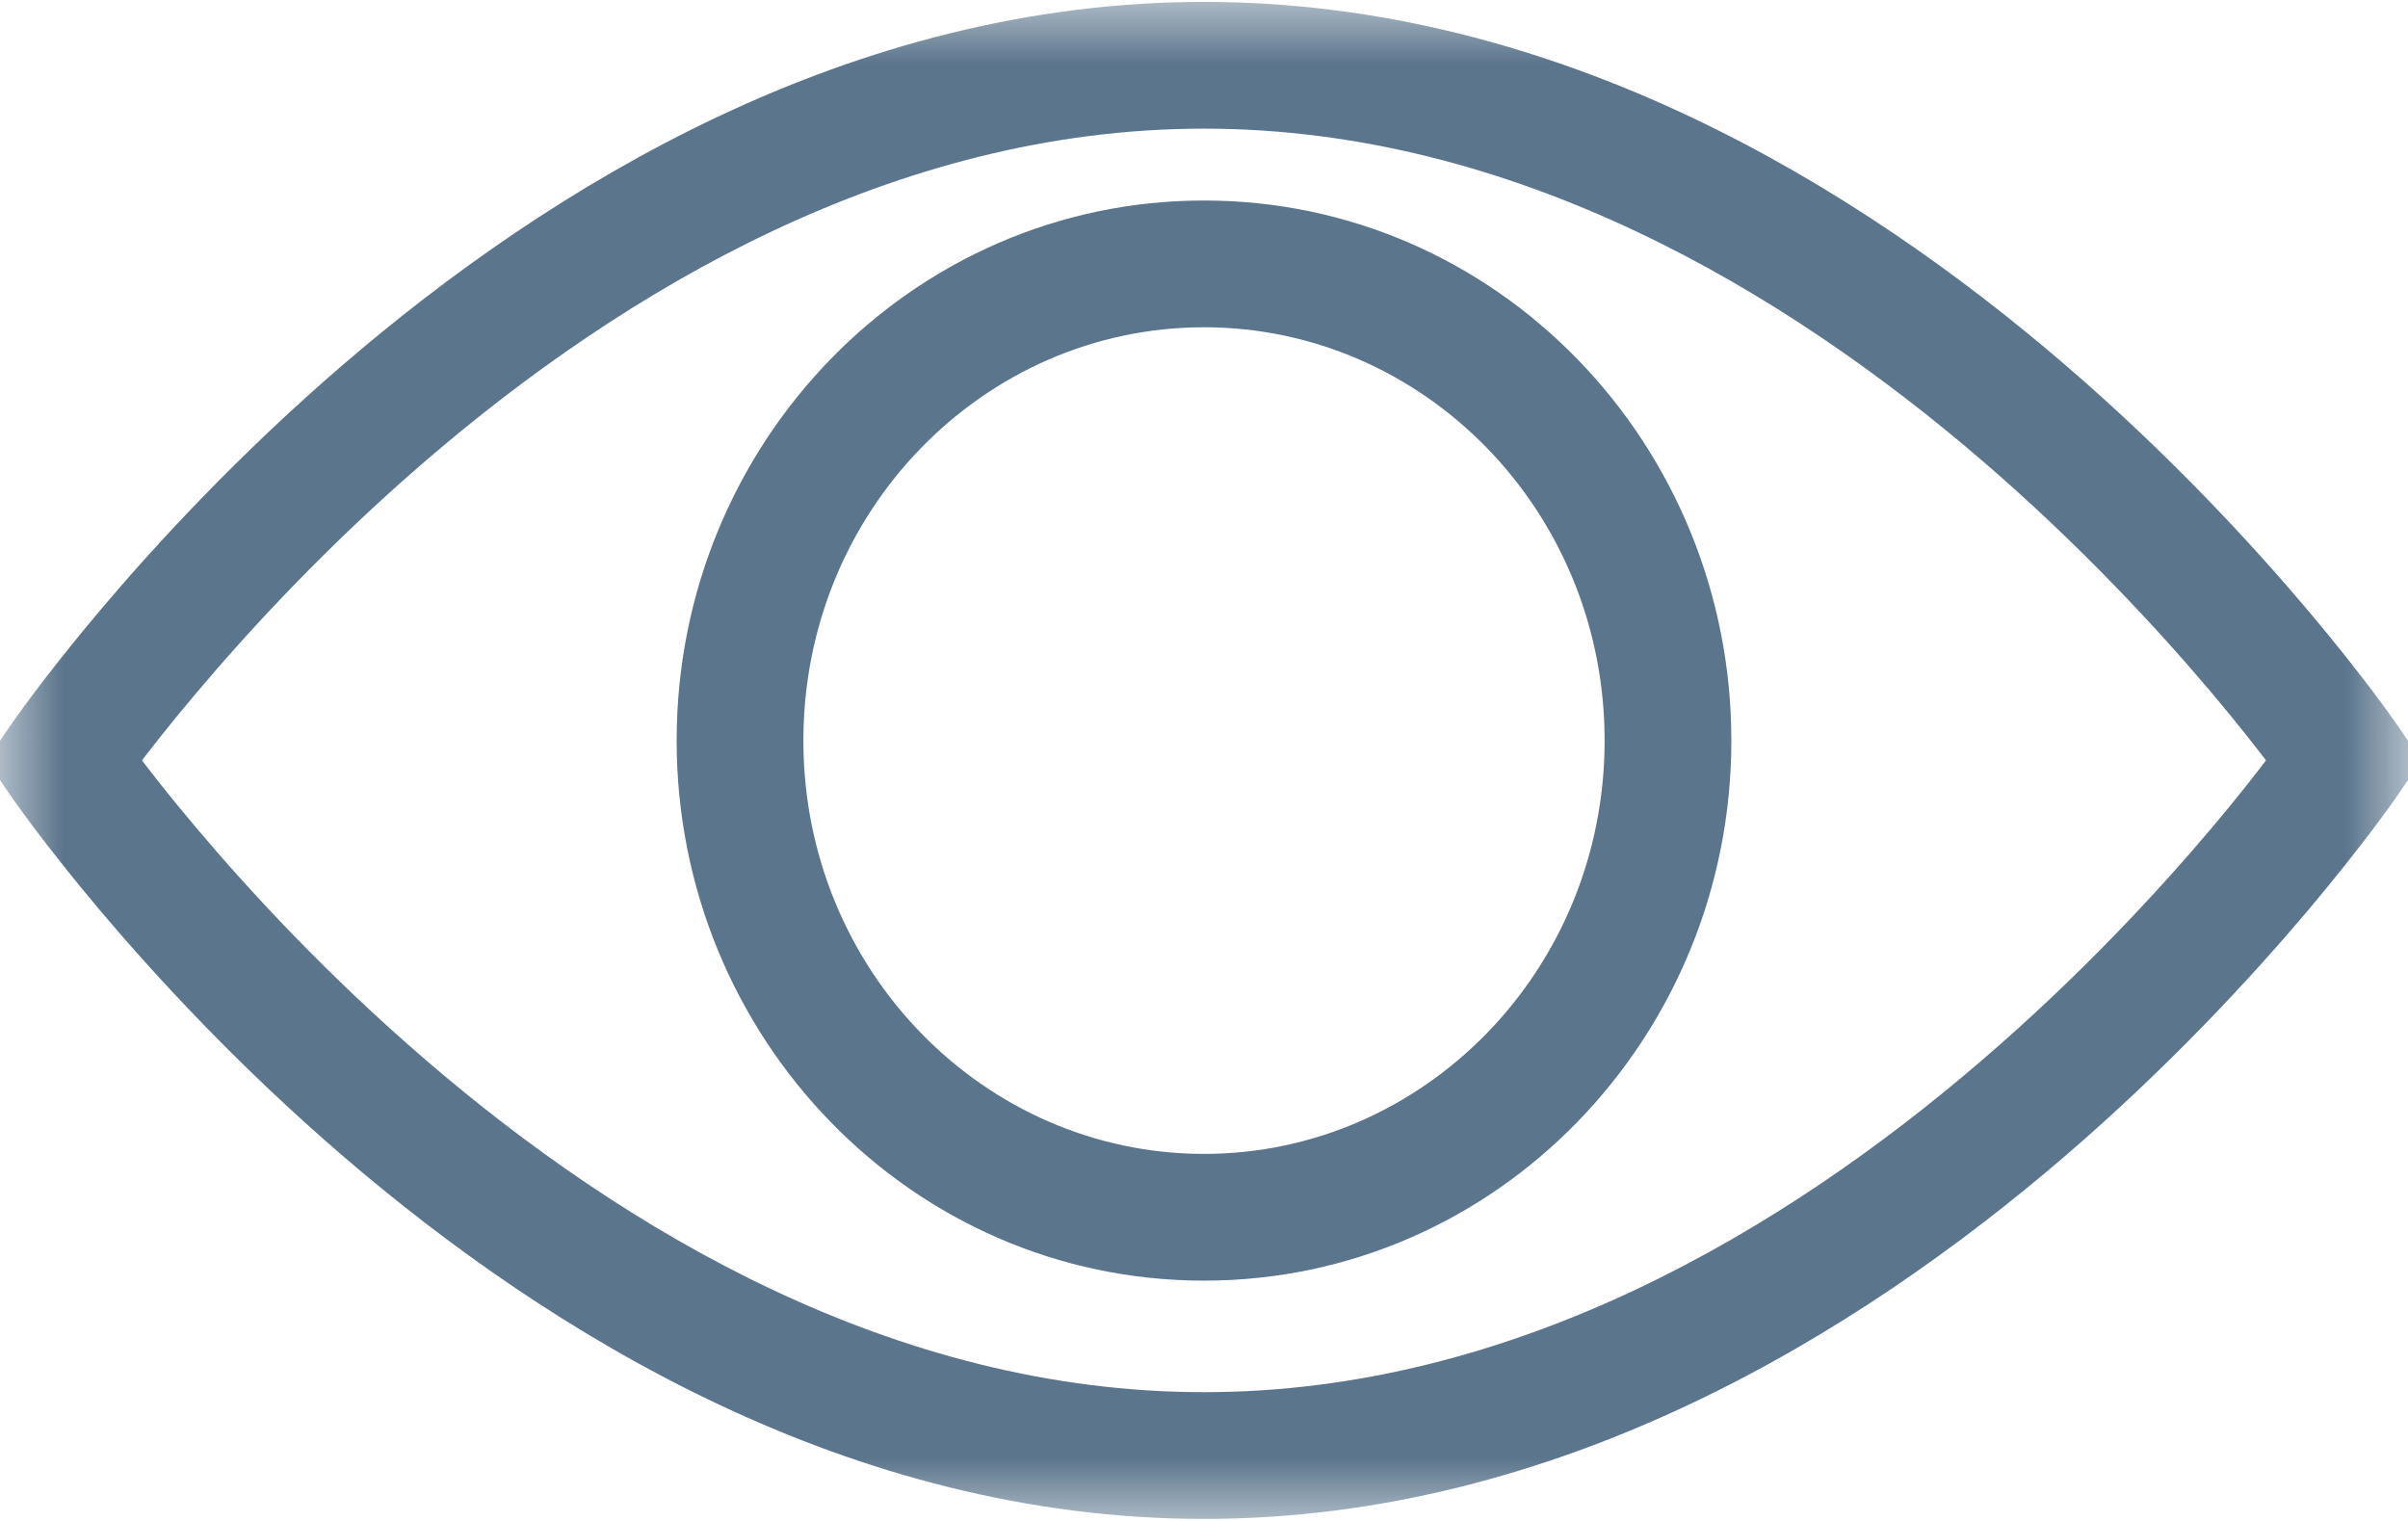 <svg width="19" height="12" viewBox="0 0 19 12" fill="none" xmlns="http://www.w3.org/2000/svg">
<g clip-path="url(#clip0_0_29682)">
<mask id="mask0_0_29682" style="mask-type:alpha" maskUnits="userSpaceOnUse" x="0" y="0" width="19" height="12">
<rect width="19" height="12" fill="black"/>
</mask>
<g mask="url(#mask0_0_29682)">
<path d="M0.5 5.999L0.087 5.717L-0.106 5.999L0.087 6.282L0.5 5.999ZM18.5 5.999L18.913 6.282L19.106 5.999L18.913 5.717L18.5 5.999ZM9.5 0.015C6.703 0.015 4.34 1.473 2.706 2.878C1.884 3.585 1.233 4.291 0.786 4.82C0.563 5.085 0.39 5.306 0.272 5.463C0.213 5.541 0.168 5.603 0.137 5.647C0.121 5.668 0.11 5.685 0.101 5.697C0.097 5.703 0.094 5.708 0.092 5.711C0.09 5.713 0.089 5.714 0.089 5.715C0.088 5.715 0.088 5.716 0.088 5.716C0.088 5.716 0.088 5.717 0.088 5.717C0.087 5.717 0.087 5.717 0.5 5.999C0.913 6.282 0.913 6.282 0.912 6.282C0.912 6.282 0.912 6.282 0.912 6.282C0.912 6.282 0.912 6.282 0.913 6.282C0.913 6.281 0.913 6.281 0.914 6.28C0.915 6.278 0.917 6.275 0.921 6.27C0.927 6.261 0.937 6.247 0.95 6.229C0.977 6.192 1.017 6.136 1.071 6.064C1.179 5.921 1.34 5.714 1.551 5.465C1.972 4.966 2.586 4.3 3.358 3.636C4.913 2.299 7.05 1.015 9.5 1.015V0.015ZM0.5 5.999C0.087 6.282 0.087 6.282 0.088 6.282C0.088 6.282 0.088 6.282 0.088 6.283C0.088 6.283 0.088 6.283 0.089 6.284C0.089 6.285 0.09 6.286 0.092 6.288C0.094 6.291 0.097 6.296 0.101 6.302C0.11 6.314 0.121 6.33 0.137 6.352C0.168 6.395 0.213 6.457 0.272 6.536C0.39 6.692 0.563 6.914 0.786 7.179C1.233 7.708 1.884 8.414 2.706 9.121C4.34 10.525 6.703 11.984 9.5 11.984V10.984C7.05 10.984 4.913 9.7 3.358 8.362C2.586 7.698 1.972 7.033 1.551 6.534C1.34 6.285 1.179 6.078 1.071 5.934C1.017 5.863 0.977 5.807 0.95 5.77C0.937 5.751 0.927 5.737 0.921 5.728C0.917 5.724 0.915 5.721 0.914 5.719C0.913 5.718 0.913 5.717 0.913 5.717C0.912 5.717 0.912 5.717 0.912 5.717C0.912 5.717 0.912 5.717 0.912 5.717C0.913 5.717 0.913 5.717 0.5 5.999ZM9.5 11.984C12.297 11.984 14.66 10.525 16.294 9.121C17.116 8.414 17.767 7.708 18.214 7.179C18.437 6.914 18.61 6.692 18.728 6.536C18.787 6.457 18.832 6.395 18.863 6.352C18.878 6.33 18.89 6.314 18.899 6.302C18.903 6.296 18.906 6.291 18.908 6.288C18.91 6.286 18.91 6.285 18.911 6.284C18.912 6.283 18.912 6.283 18.912 6.283C18.912 6.282 18.912 6.282 18.912 6.282C18.913 6.282 18.913 6.282 18.5 5.999C18.087 5.717 18.087 5.717 18.087 5.717C18.087 5.717 18.088 5.717 18.088 5.717C18.088 5.717 18.087 5.717 18.087 5.717C18.087 5.717 18.087 5.718 18.086 5.719C18.085 5.721 18.082 5.724 18.079 5.728C18.073 5.737 18.063 5.751 18.05 5.77C18.023 5.807 17.983 5.863 17.929 5.934C17.821 6.078 17.66 6.285 17.45 6.534C17.028 7.033 16.414 7.698 15.642 8.362C14.087 9.7 11.95 10.984 9.5 10.984V11.984ZM18.5 5.999C18.913 5.717 18.913 5.717 18.912 5.717C18.912 5.717 18.912 5.716 18.912 5.716C18.912 5.716 18.912 5.715 18.911 5.715C18.91 5.714 18.91 5.713 18.908 5.711C18.906 5.708 18.903 5.703 18.899 5.697C18.89 5.685 18.878 5.668 18.863 5.647C18.832 5.603 18.787 5.541 18.728 5.463C18.61 5.306 18.437 5.085 18.214 4.82C17.767 4.291 17.116 3.585 16.294 2.878C14.66 1.473 12.297 0.015 9.5 0.015V1.015C11.95 1.015 14.087 2.299 15.642 3.636C16.414 4.3 17.028 4.966 17.45 5.465C17.66 5.714 17.821 5.921 17.929 6.064C17.983 6.136 18.023 6.192 18.05 6.229C18.063 6.247 18.073 6.261 18.079 6.27C18.082 6.275 18.085 6.278 18.086 6.28C18.087 6.281 18.087 6.281 18.087 6.282C18.087 6.282 18.088 6.282 18.088 6.282C18.088 6.282 18.087 6.282 18.087 6.282C18.087 6.282 18.087 6.282 18.5 5.999ZM9.5 2.582C11.233 2.582 12.661 4.029 12.661 5.843H13.661C13.661 3.502 11.811 1.582 9.5 1.582V2.582ZM12.661 5.843C12.661 7.656 11.233 9.104 9.5 9.104V10.104C11.811 10.104 13.661 8.183 13.661 5.843H12.661ZM9.5 9.104C7.767 9.104 6.339 7.656 6.339 5.843H5.339C5.339 8.183 7.189 10.104 9.5 10.104V9.104ZM6.339 5.843C6.339 4.029 7.767 2.582 9.5 2.582V1.582C7.189 1.582 5.339 3.502 5.339 5.843H6.339Z" fill="#5B758C"/>
</g>
</g>
<defs>
<clipPath id="clip0_0_29682">
<rect width="19" height="12" fill="white"/>
</clipPath>
</defs>
</svg>
